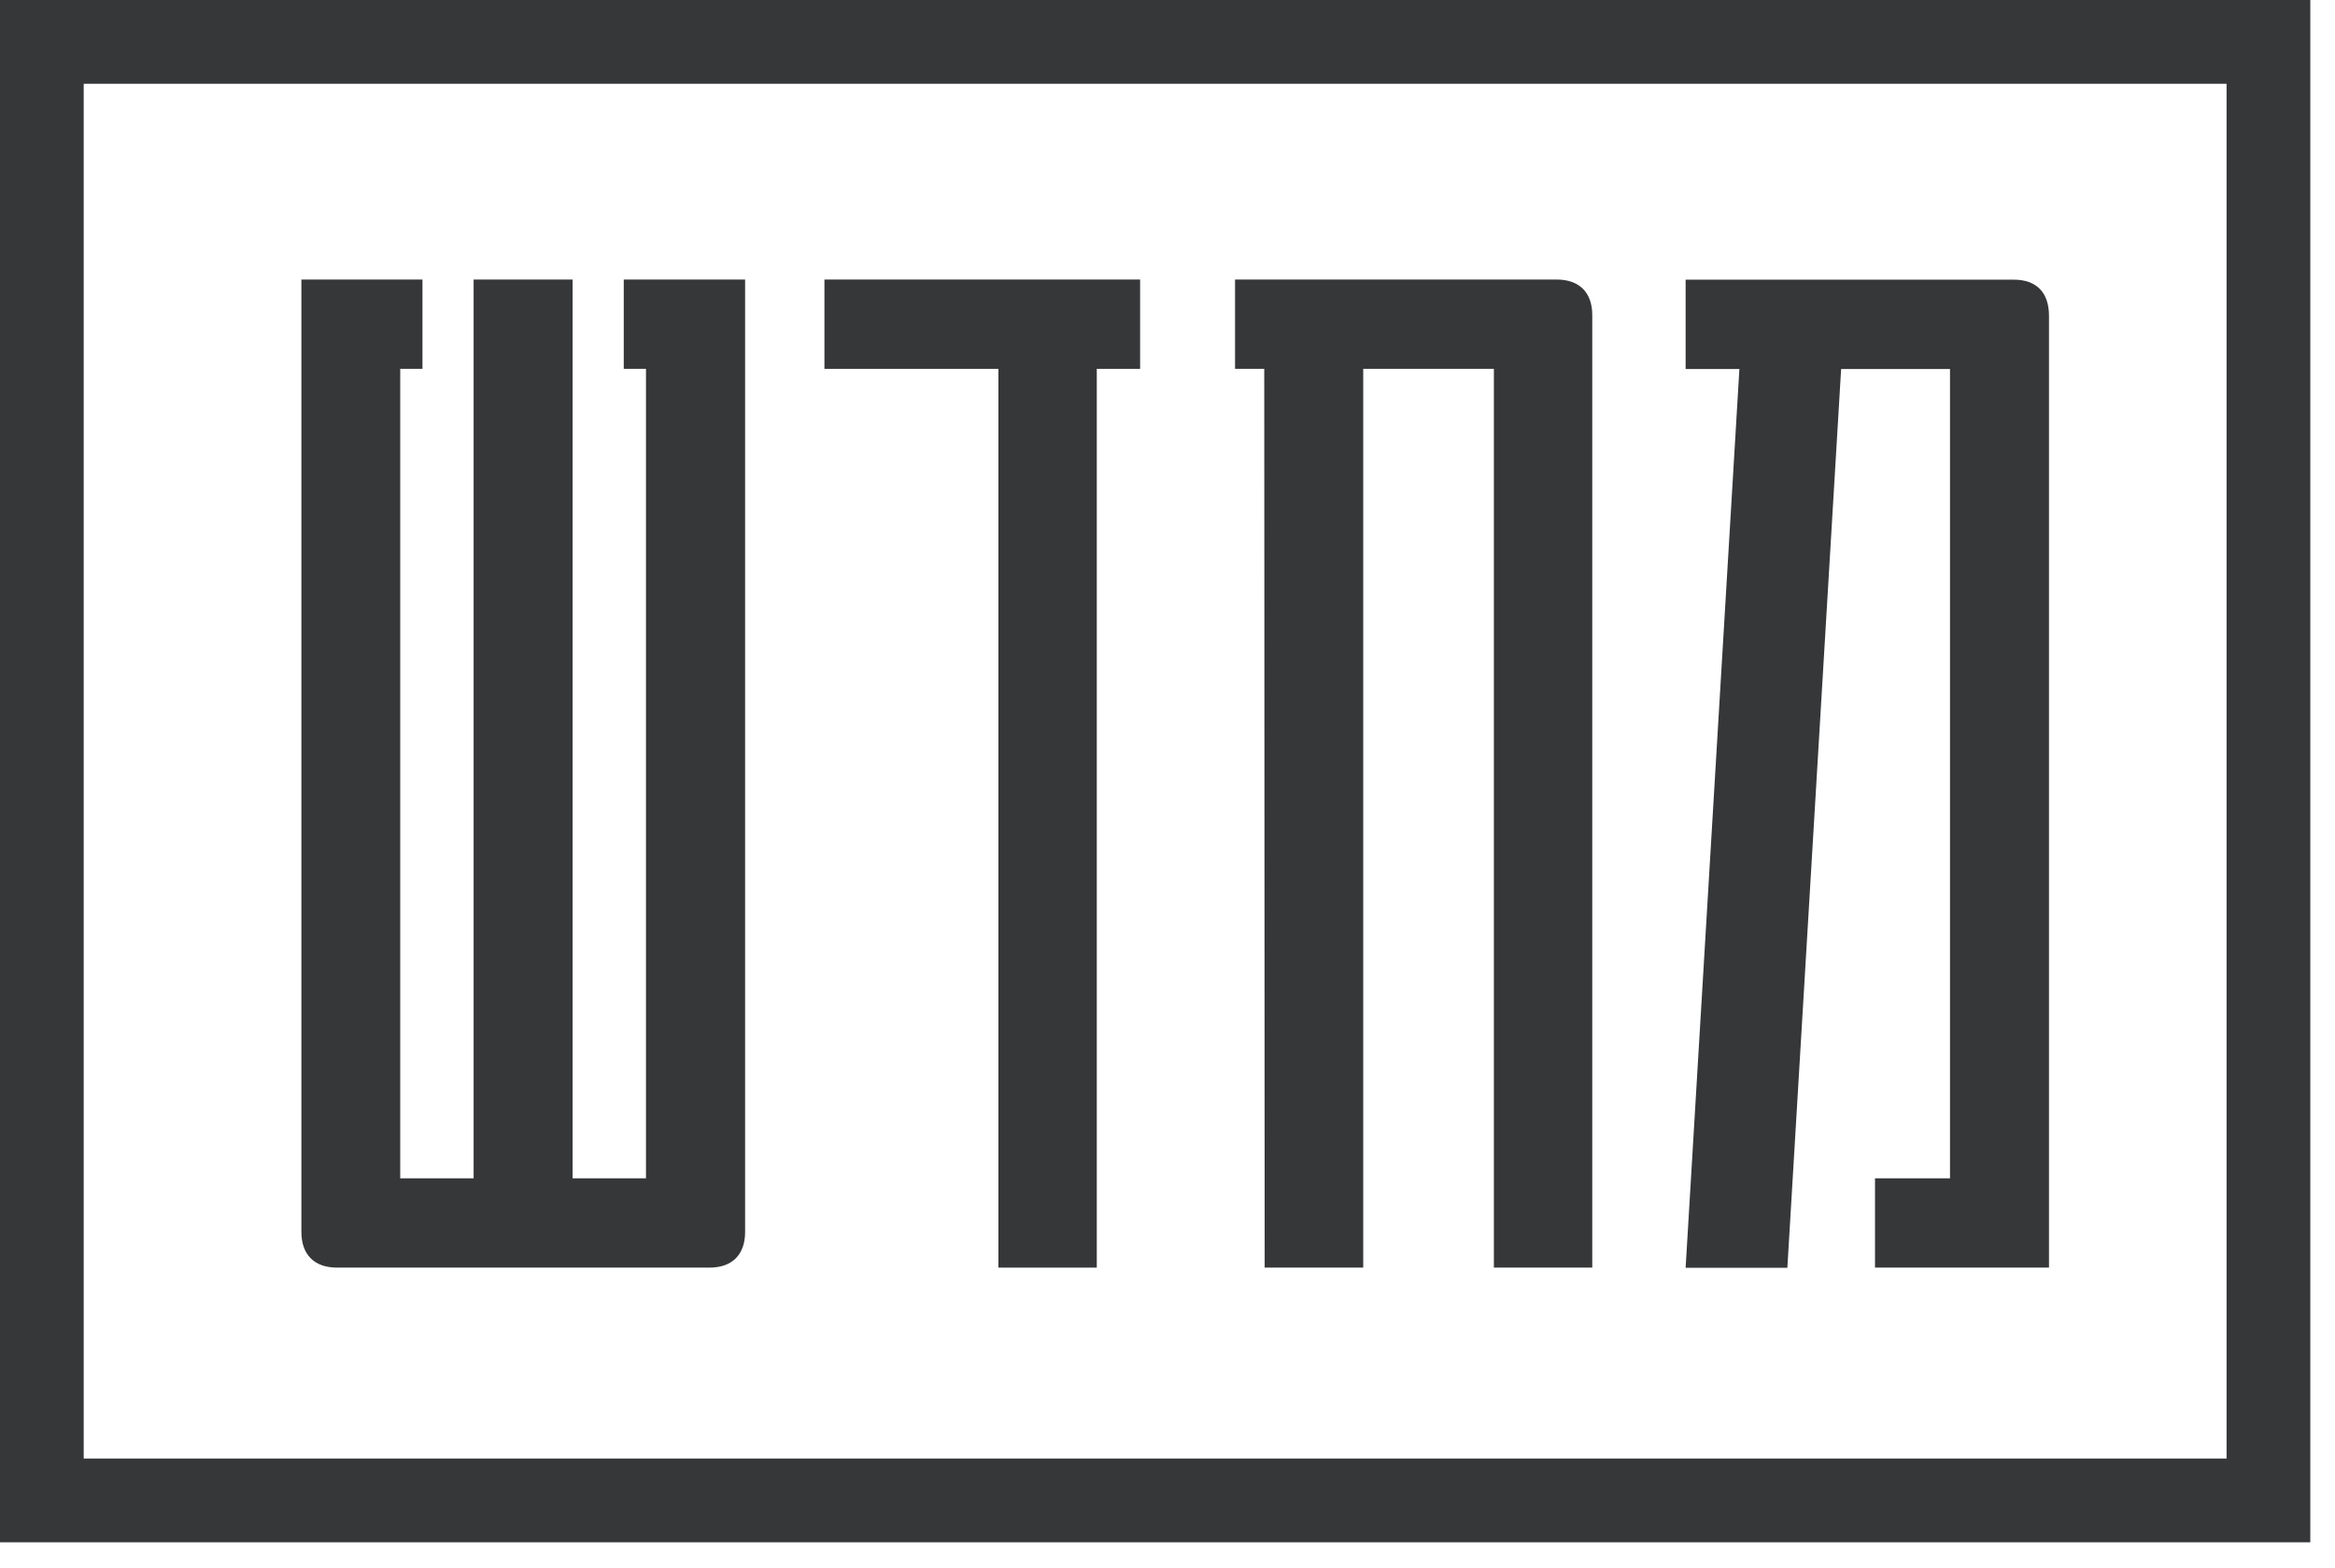 ﻿<svg preserveAspectRatio="xMidYMid meet" width="100%" height="100%" overflow="visible" style="display: block;" viewBox="0 0 67 45" fill="none" xmlns="http://www.w3.org/2000/svg">
<g id="Group">
<path id="Vector" d="M66.291 44.26H0V0H66.291V44.26ZM2.402 41.856H63.889V2.404H2.402V41.856Z" fill="#363738"/>
<g id="Group_2">
<path id="Vector_2" d="M21.372 8.022H17.898V10.585H18.536V33.814H16.43V8.022H13.59V33.814H11.484V10.585H12.122V8.022H8.648V35.354C8.648 36.005 9.02 36.377 9.67 36.377H20.358C21.009 36.377 21.38 36.005 21.38 35.354V8.022H21.372Z" fill="#363738"/>
<path id="Vector_3" d="M32.714 8.022H23.656V10.585H28.648V36.377H31.471V10.585H32.714V8.022Z" fill="#363738"/>
<path id="Vector_4" d="M45.688 36.377V9.044C45.688 8.393 45.317 8.022 44.666 8.022H35.438V10.585H36.276L36.288 36.377H39.116V10.585H42.865V36.377H45.688Z" fill="#363738"/>
<path id="Vector_5" d="M55.953 10.585V33.814H53.801V36.377H58.793V9.061C58.793 8.394 58.434 8.026 57.784 8.026H48.367V10.589H49.91L48.367 36.381H51.286L52.829 10.589H55.949L55.953 10.585Z" fill="#363738"/>
</g>
</g>
</svg>

